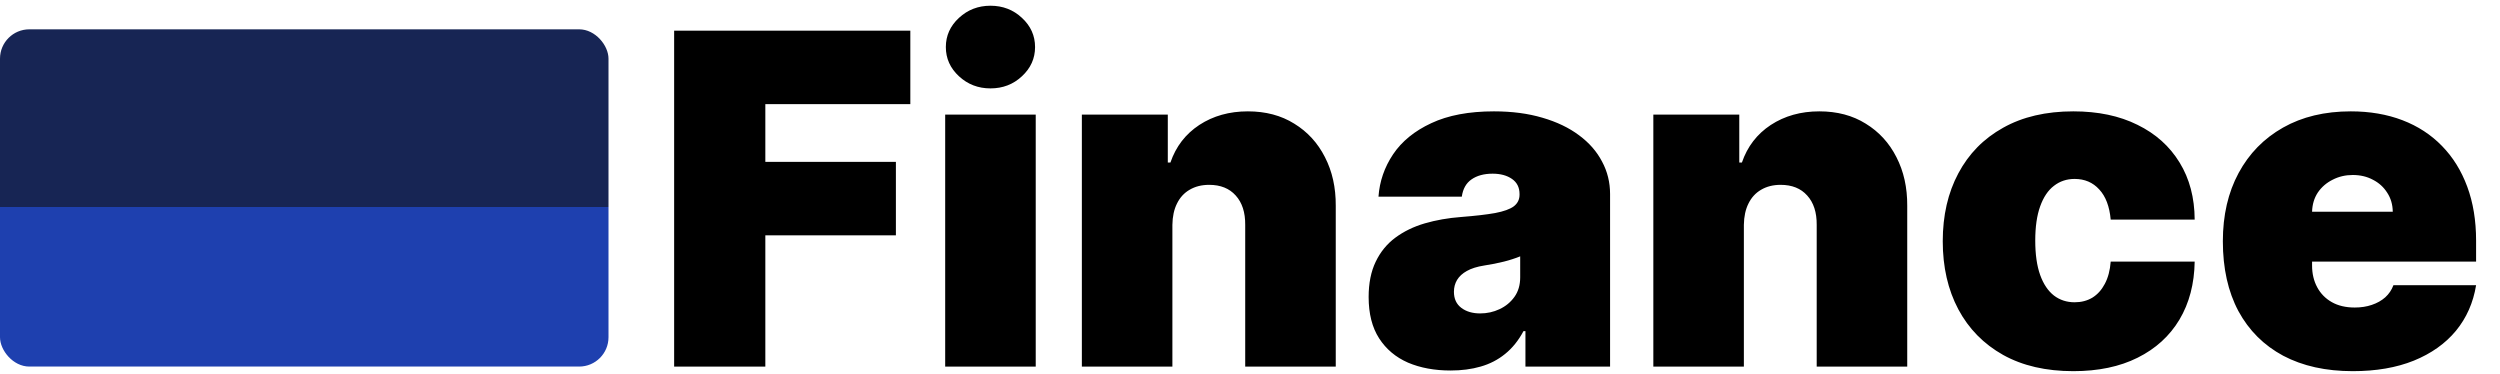 <svg width="341" height="51" viewBox="0 0 341 51" fill="none" xmlns="http://www.w3.org/2000/svg">
<path d="M91.953 50V4.182H124.169V14.204H104.392V22.079H122.2V32.102H104.392V50H91.953ZM128.923 50V15.636H141.273V50H128.923ZM135.098 12.057C133.427 12.057 131.996 11.505 130.802 10.401C129.609 9.298 129.013 7.97 129.013 6.419C129.013 4.868 129.609 3.54 130.802 2.437C131.996 1.333 133.427 0.781 135.098 0.781C136.783 0.781 138.215 1.333 139.393 2.437C140.586 3.54 141.183 4.868 141.183 6.419C141.183 7.97 140.586 9.298 139.393 10.401C138.215 11.505 136.783 12.057 135.098 12.057ZM159.914 30.671V50H147.565V15.636H159.288V22.169H159.646C160.391 19.991 161.704 18.284 163.583 17.046C165.477 15.808 167.685 15.189 170.205 15.189C172.636 15.189 174.747 15.748 176.537 16.867C178.341 17.971 179.736 19.492 180.72 21.431C181.72 23.37 182.212 25.584 182.197 28.075V50H169.847V30.671C169.862 28.97 169.43 27.635 168.55 26.666C167.685 25.696 166.477 25.212 164.926 25.212C163.911 25.212 163.024 25.435 162.263 25.883C161.517 26.315 160.943 26.942 160.541 27.762C160.138 28.567 159.929 29.537 159.914 30.671ZM197.869 50.537C195.676 50.537 193.737 50.179 192.052 49.463C190.381 48.732 189.069 47.629 188.114 46.152C187.16 44.675 186.682 42.796 186.682 40.514C186.682 38.635 187.003 37.032 187.644 35.704C188.286 34.362 189.181 33.266 190.329 32.416C191.478 31.565 192.812 30.916 194.334 30.469C195.87 30.022 197.525 29.731 199.3 29.597C201.224 29.447 202.768 29.268 203.931 29.06C205.11 28.836 205.96 28.53 206.482 28.142C207.004 27.74 207.265 27.21 207.265 26.554V26.465C207.265 25.57 206.922 24.884 206.236 24.406C205.55 23.929 204.67 23.69 203.596 23.69C202.418 23.69 201.456 23.951 200.71 24.473C199.979 24.98 199.539 25.764 199.39 26.822H188.025C188.174 24.734 188.838 22.81 190.016 21.05C191.209 19.276 192.947 17.859 195.229 16.8C197.511 15.726 200.359 15.189 203.775 15.189C206.236 15.189 208.443 15.48 210.397 16.061C212.351 16.628 214.014 17.426 215.386 18.455C216.758 19.47 217.802 20.663 218.518 22.035C219.249 23.392 219.614 24.869 219.614 26.465V50H208.07V45.168H207.802C207.116 46.45 206.28 47.487 205.296 48.277C204.327 49.068 203.215 49.642 201.963 50C200.725 50.358 199.36 50.537 197.869 50.537ZM201.896 42.751C202.835 42.751 203.715 42.557 204.535 42.17C205.371 41.782 206.049 41.223 206.571 40.492C207.093 39.761 207.354 38.874 207.354 37.83V34.966C207.026 35.1 206.676 35.227 206.303 35.346C205.945 35.466 205.557 35.577 205.139 35.682C204.737 35.786 204.304 35.883 203.842 35.973C203.394 36.062 202.925 36.144 202.432 36.219C201.478 36.368 200.695 36.614 200.083 36.957C199.487 37.285 199.039 37.695 198.741 38.188C198.458 38.665 198.316 39.202 198.316 39.798C198.316 40.753 198.652 41.484 199.323 41.991C199.994 42.498 200.851 42.751 201.896 42.751ZM237.864 30.671V50H225.515V15.636H237.238V22.169H237.596C238.342 19.991 239.654 18.284 241.533 17.046C243.428 15.808 245.635 15.189 248.156 15.189C250.587 15.189 252.697 15.748 254.487 16.867C256.292 17.971 257.686 19.492 258.67 21.431C259.67 23.37 260.162 25.584 260.147 28.075V50H247.798V30.671C247.813 28.97 247.38 27.635 246.5 26.666C245.635 25.696 244.427 25.212 242.876 25.212C241.862 25.212 240.974 25.435 240.213 25.883C239.468 26.315 238.893 26.942 238.491 27.762C238.088 28.567 237.879 29.537 237.864 30.671ZM282.799 50.626C279.07 50.626 275.878 49.888 273.224 48.412C270.569 46.92 268.533 44.847 267.116 42.192C265.699 39.522 264.991 36.428 264.991 32.908C264.991 29.388 265.699 26.3 267.116 23.646C268.533 20.976 270.569 18.903 273.224 17.426C275.878 15.935 279.07 15.189 282.799 15.189C286.17 15.189 289.085 15.8 291.546 17.023C294.022 18.232 295.939 19.947 297.296 22.169C298.653 24.376 299.339 26.972 299.354 29.954H287.9C287.736 28.15 287.214 26.778 286.334 25.838C285.469 24.884 284.35 24.406 282.978 24.406C281.904 24.406 280.964 24.72 280.159 25.346C279.354 25.957 278.727 26.89 278.28 28.142C277.832 29.38 277.608 30.939 277.608 32.818C277.608 34.697 277.832 36.264 278.28 37.516C278.727 38.754 279.354 39.686 280.159 40.313C280.964 40.924 281.904 41.23 282.978 41.23C283.888 41.23 284.693 41.021 285.394 40.604C286.095 40.171 286.662 39.545 287.094 38.724C287.542 37.889 287.81 36.875 287.9 35.682H299.354C299.309 38.709 298.616 41.349 297.274 43.602C295.931 45.839 294.03 47.569 291.569 48.792C289.123 50.015 286.199 50.626 282.799 50.626ZM320.915 50.626C317.246 50.626 314.084 49.925 311.43 48.523C308.79 47.106 306.754 45.078 305.322 42.438C303.905 39.783 303.197 36.606 303.197 32.908C303.197 29.358 303.913 26.256 305.344 23.601C306.776 20.946 308.797 18.88 311.407 17.404C314.017 15.927 317.097 15.189 320.647 15.189C323.242 15.189 325.591 15.592 327.694 16.397C329.797 17.202 331.594 18.373 333.086 19.909C334.577 21.431 335.726 23.28 336.531 25.458C337.337 27.635 337.739 30.089 337.739 32.818V35.682H307.045V28.881H326.374C326.359 27.896 326.106 27.031 325.614 26.285C325.136 25.525 324.487 24.936 323.667 24.518C322.862 24.086 321.945 23.869 320.915 23.869C319.916 23.869 318.999 24.086 318.164 24.518C317.328 24.936 316.657 25.517 316.15 26.263C315.658 27.009 315.397 27.881 315.367 28.881V36.219C315.367 37.322 315.598 38.307 316.061 39.172C316.523 40.037 317.187 40.716 318.052 41.208C318.917 41.7 319.961 41.946 321.184 41.946C322.034 41.946 322.81 41.827 323.511 41.588C324.226 41.349 324.838 41.006 325.345 40.559C325.852 40.097 326.225 39.545 326.464 38.903H337.739C337.351 41.29 336.434 43.363 334.987 45.123C333.541 46.868 331.624 48.225 329.238 49.195C326.866 50.149 324.092 50.626 320.915 50.626Z" fill="black"/>
<rect y="4" width="83" height="46" rx="4" fill="url(#paint0_linear_147_4)"/>
<defs>
<linearGradient id="paint0_linear_147_4" x1="41.5" y1="4" x2="41.5" y2="50" gradientUnits="userSpaceOnUse">
<stop offset="0.526" stop-color="#172554"/>
<stop offset="0.526" stop-color="#1E40AF"/>
</linearGradient>
</defs>
</svg>
